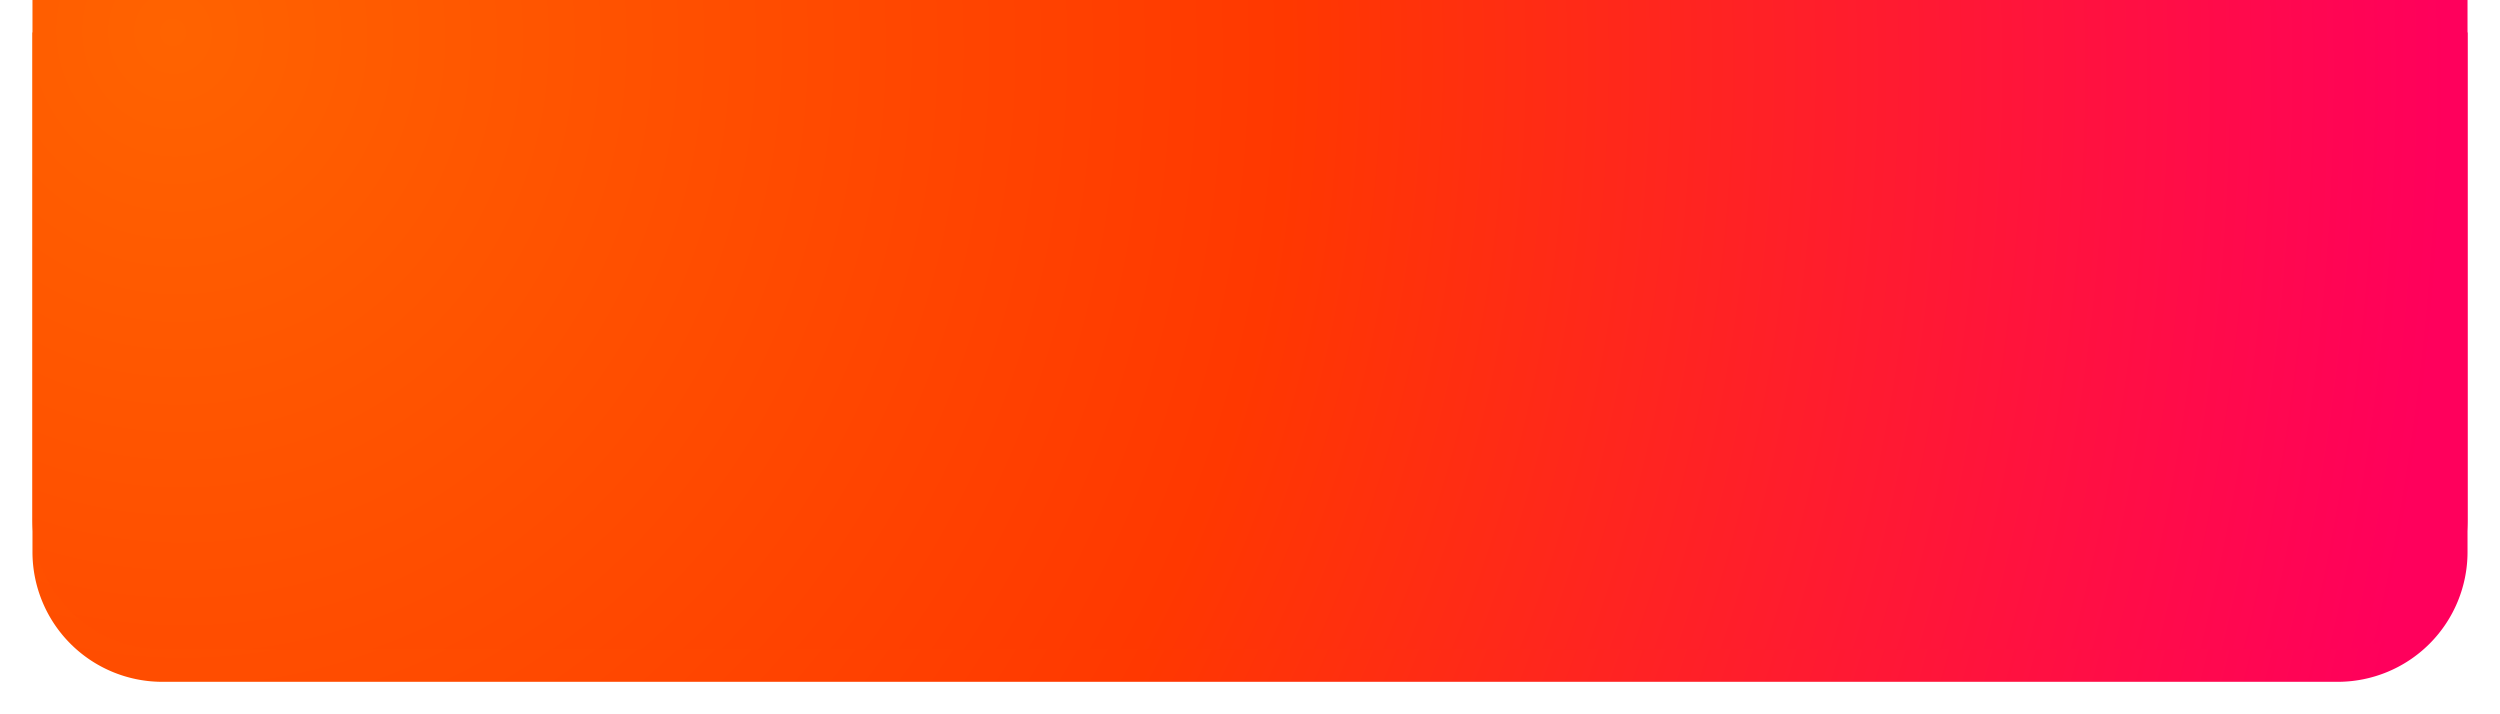 ﻿<?xml version="1.0" encoding="utf-8"?>
<svg version="1.1" xmlns:xlink="http://www.w3.org/1999/xlink" width="385px" height="110px" xmlns="http://www.w3.org/2000/svg">
  <defs>
    <radialGradient cx="21.656" cy="4.992" r="372.972" gradientTransform="matrix(0.144 0.99 -0.928 0.135 23.167 -17.113 )" gradientUnits="userSpaceOnUse" id="RadialGradient13">
      <stop id="Stop14" stop-color="#ff6300" offset="0" />
      <stop id="Stop15" stop-color="#ff3800" offset="0.49" />
      <stop id="Stop16" stop-color="#ff005c" offset="1" />
    </radialGradient>
    <filter x="-5px" y="0px" width="385px" height="110px" filterUnits="userSpaceOnUse" id="filter17">
      <feOffset dx="0" dy="5" in="SourceAlpha" result="shadowOffsetInner" />
      <feGaussianBlur stdDeviation="2.5" in="shadowOffsetInner" result="shadowGaussian" />
      <feComposite in2="shadowGaussian" operator="atop" in="SourceAlpha" result="shadowComposite" />
      <feColorMatrix type="matrix" values="0 0 0 0 0  0 0 0 0 0  0 0 0 0 0  0 0 0 0.047 0  " in="shadowComposite" />
    </filter>
    <g id="widget18">
      <path d="M 0 0  L 375 0  L 375 80  A 20 20 0 0 1 355 100 L 20 100  A 20 20 0 0 1 0 80 L 0 0  Z " fill-rule="nonzero" fill="url(#RadialGradient13)" stroke="none" />
    </g>
  </defs>
  <g transform="matrix(1 0 0 1 5 0 )">
    <use xlink:href="#widget18" filter="url(#filter17)" />
    <use xlink:href="#widget18" />
  </g>
</svg>